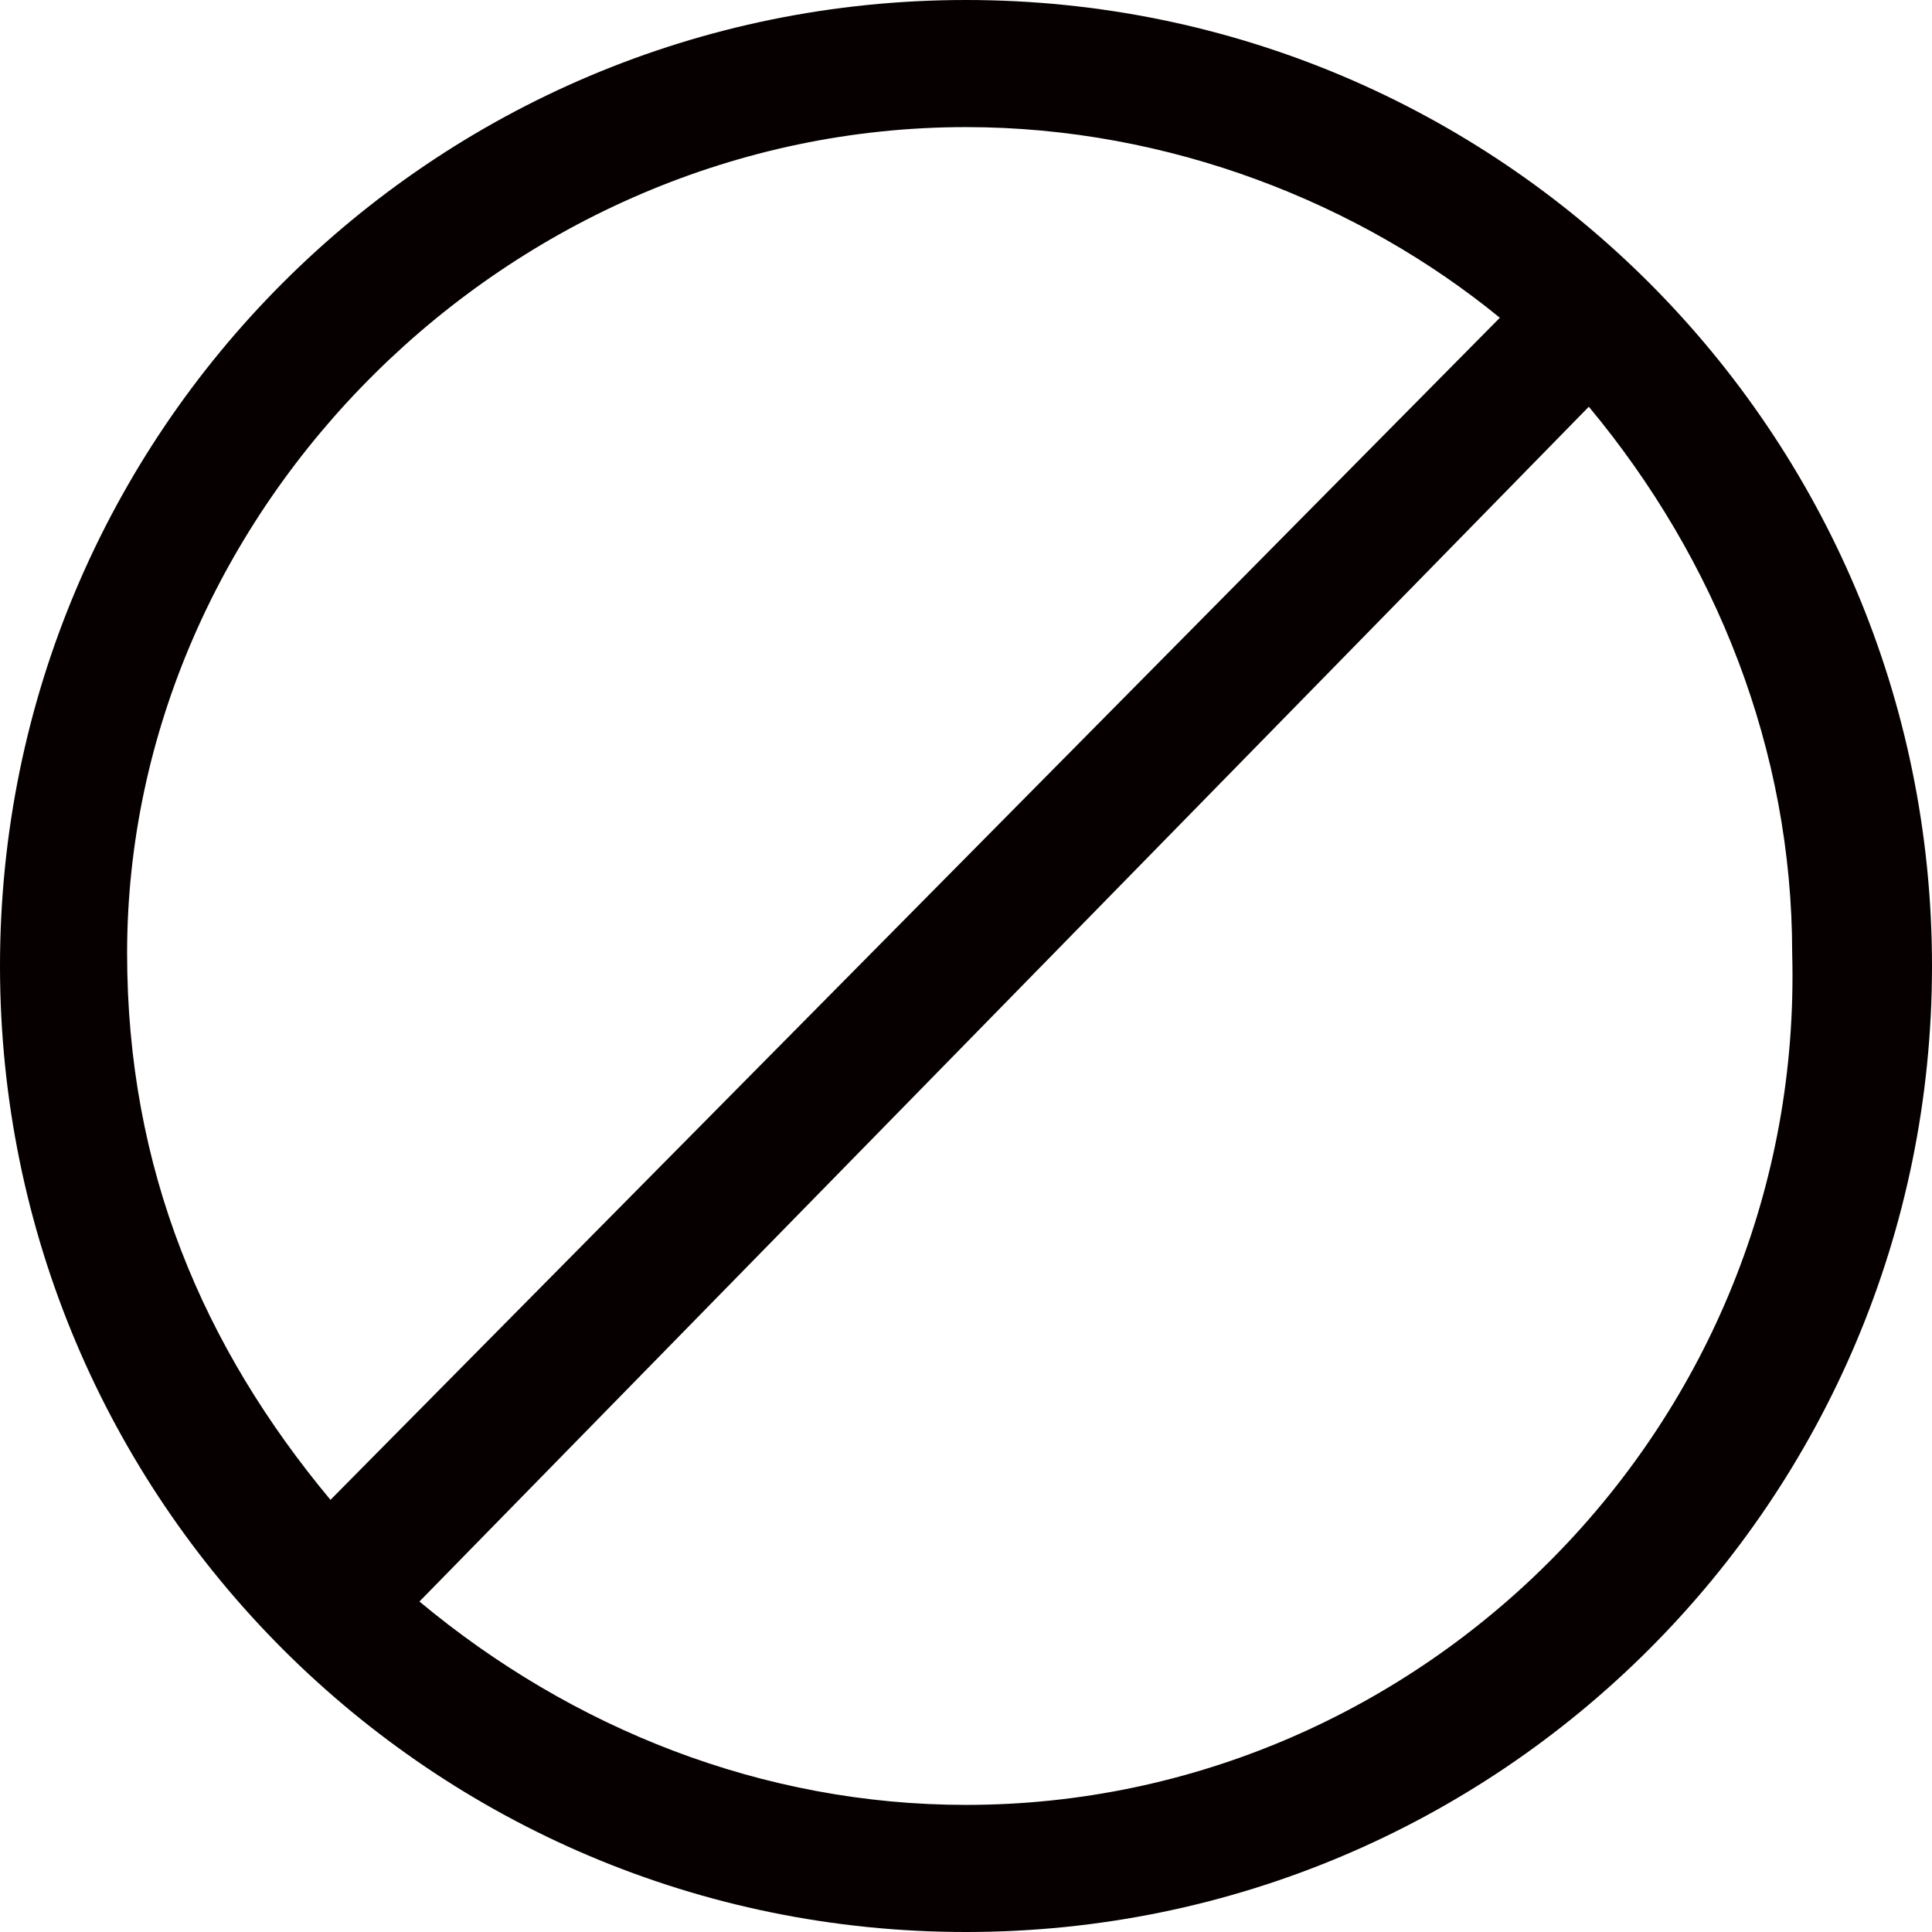<?xml version="1.0" encoding="utf-8"?>
<!-- Generator: Adobe Illustrator 19.0.0, SVG Export Plug-In . SVG Version: 6.00 Build 0)  -->
<svg version="1.1" id="图层_1" xmlns="http://www.w3.org/2000/svg" xmlns:xlink="http://www.w3.org/1999/xlink" x="0px" y="0px"
	 viewBox="-4.5 18.4 15.2 15.2" style="enable-background:new -4.5 18.4 15.2 15.2;" xml:space="preserve">
<style type="text/css">
	.st0{fill:#060001;}
</style>
<path id="XMLID_56_" class="st0" d="M3.1,18.4c-4.2,0-7.6,3.4-7.6,7.6s3.4,7.6,7.6,7.6s7.6-3.4,7.6-7.6S7.3,18.4,3.1,18.4z
	 M3.1,19.4c1.6,0,3.1,0.6,4.2,1.5l-9.2,9.3c-1-1.2-1.6-2.6-1.6-4.3C-3.5,22.4-0.5,19.4,3.1,19.4z M3.1,32.6C1.5,32.6,0,32-1.2,31
	L8,21.6c1,1.2,1.6,2.7,1.6,4.3C9.7,29.6,6.7,32.6,3.1,32.6z"/>
</svg>
